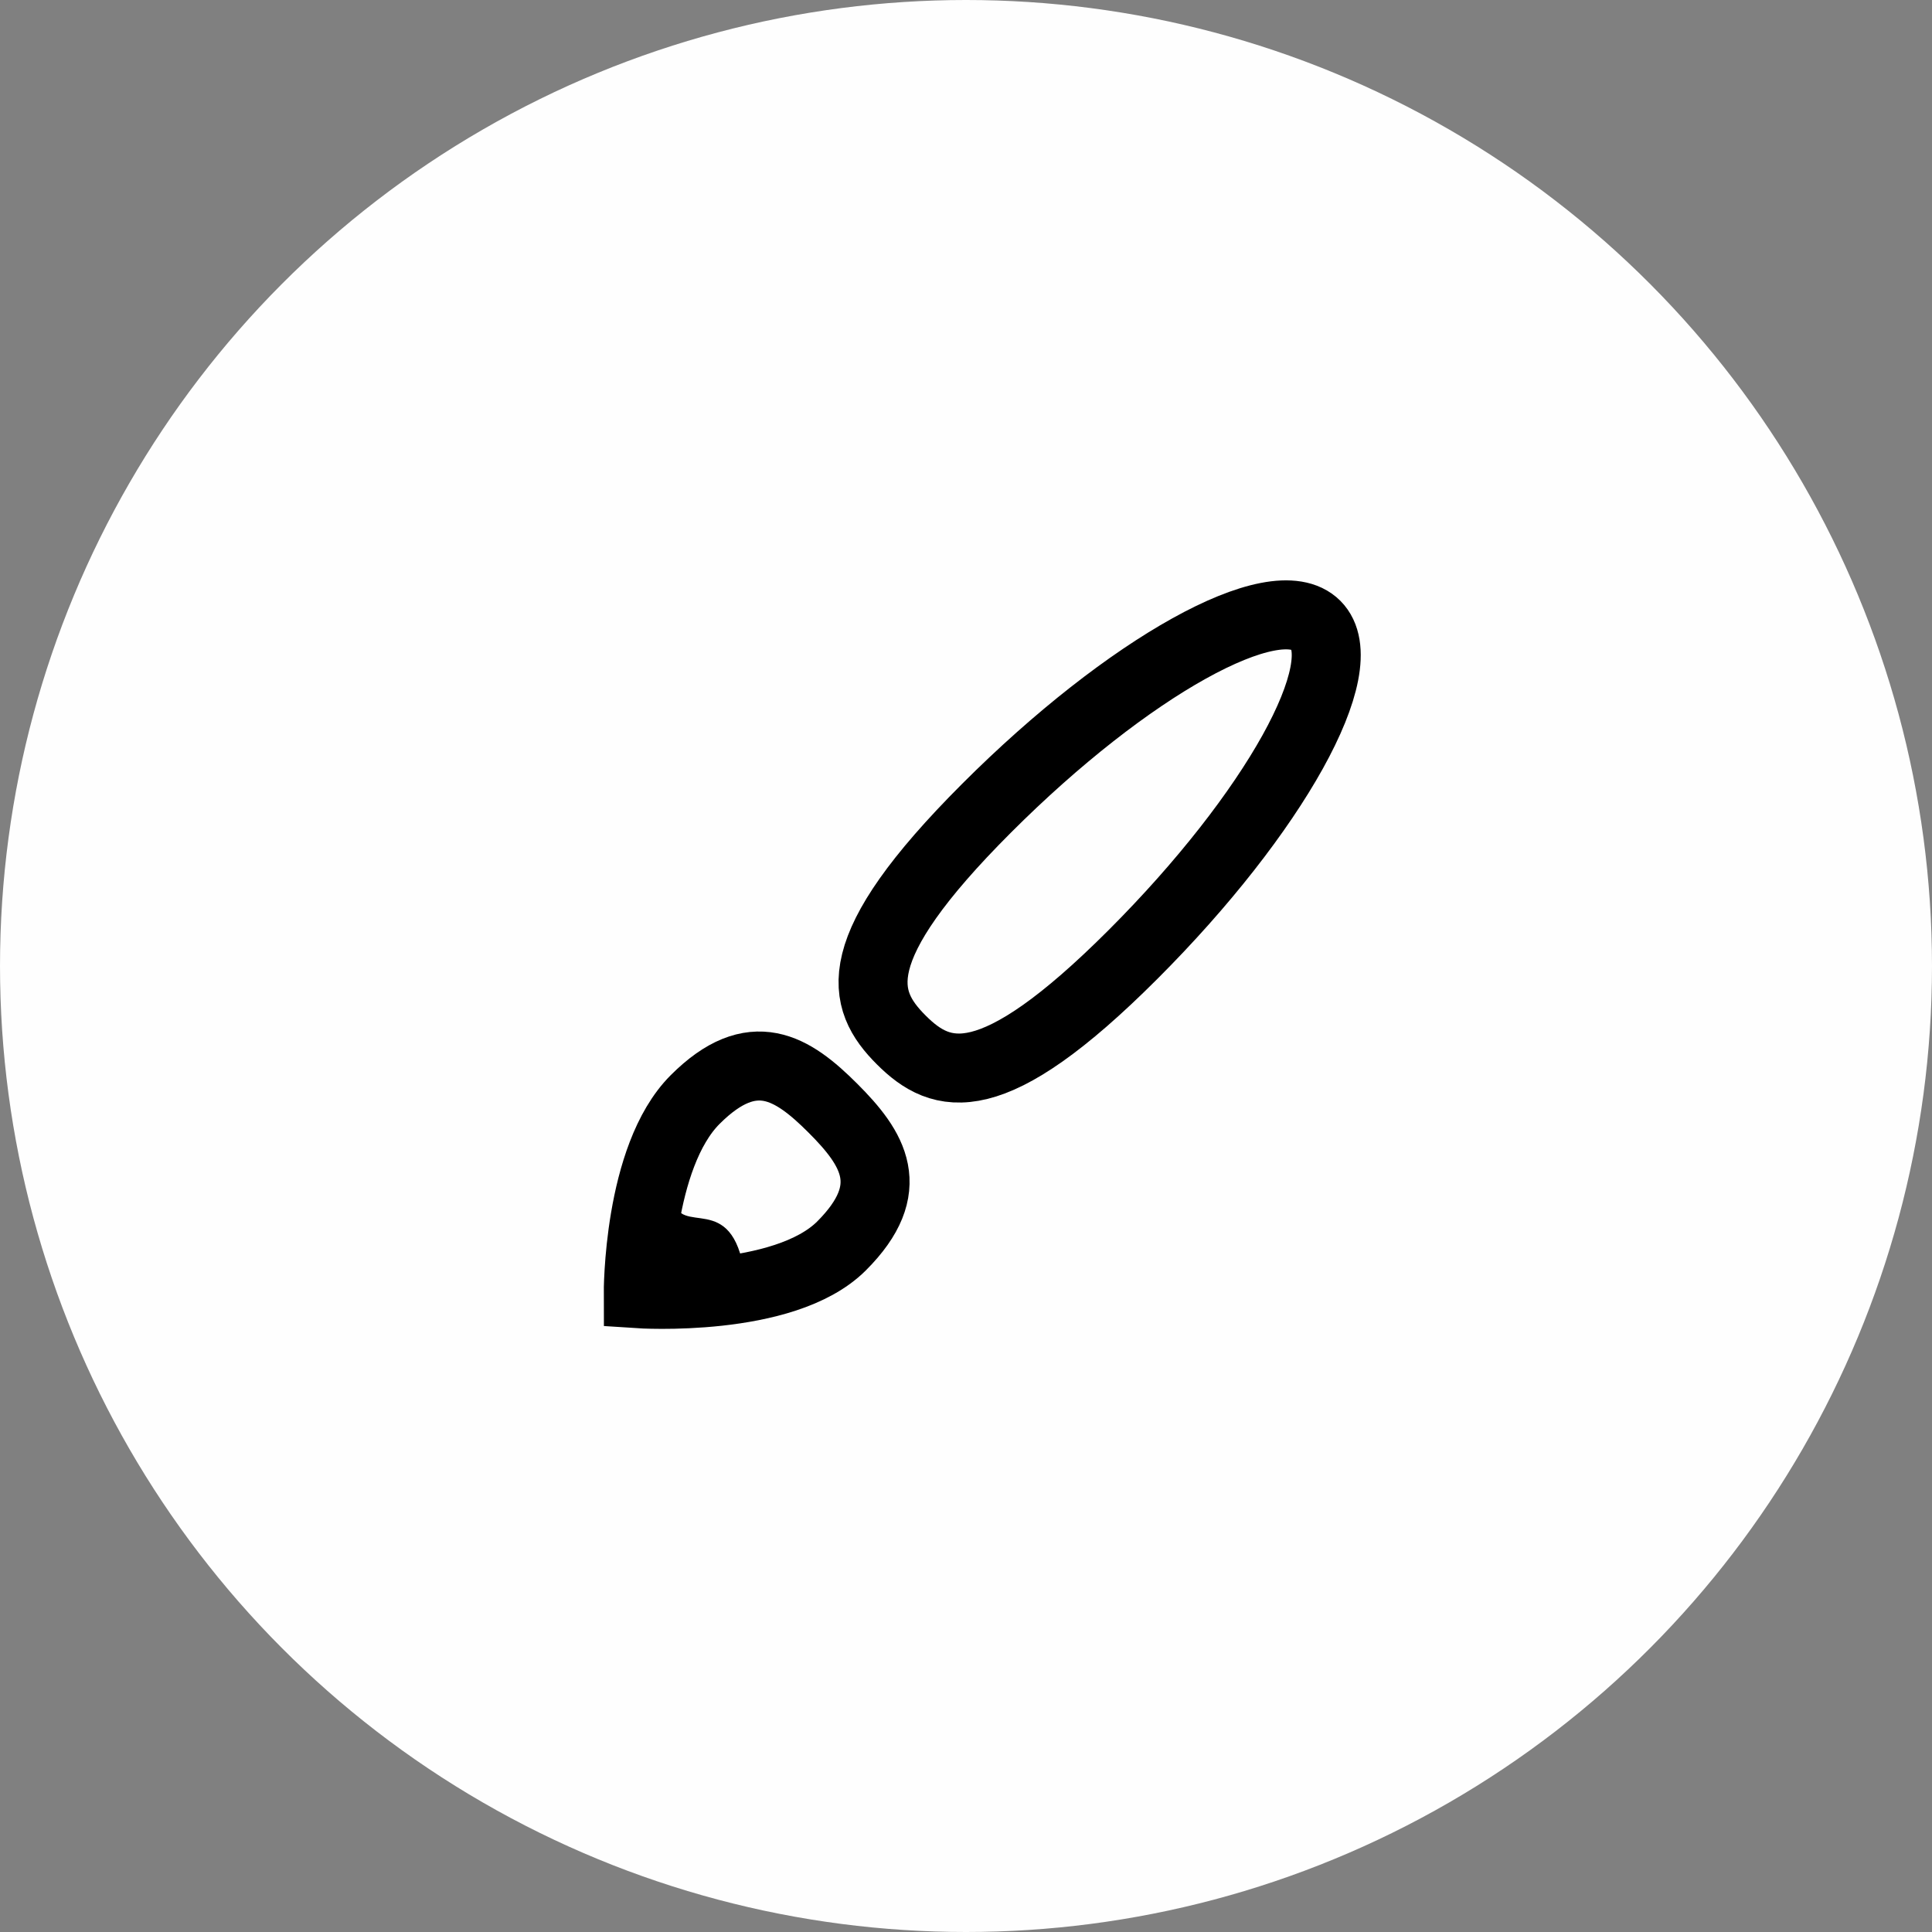<svg width="56" height="56" viewBox="0 0 56 56" fill="none" xmlns="http://www.w3.org/2000/svg">
<rect x="0" y="0" width="56" height="56" fill="#808080" stroke="none"/>
<circle cx="28" cy="28" r="28" fill="black" fill-opacity="0.05"/>
<circle cx="28" cy="28" r="28" fill="#FEFEFE"/>
<path d="M32.84 27.667C28.739 31.768 27.294 31.314 26.122 30.142C24.95 28.971 24.496 27.525 28.597 23.425C32.697 19.324 36.971 16.95 38.143 18.121C39.314 19.293 36.94 23.567 32.84 27.667Z" stroke="black" stroke-width="2"/>
<path d="M20.15 31.87C21.819 30.202 22.97 30.95 24.142 32.121C25.314 33.293 26.062 34.444 24.393 36.113C22.724 37.782 18.5 37.5 18.5 37.5C18.5 37.5 18.481 33.539 20.15 31.87Z" stroke="black" stroke-width="2"/>
<path d="M21.5 36.5C21 34.5 19.5 36 19.5 34.5L19 37L21.5 36.5Z" fill="black"/>
</svg>
